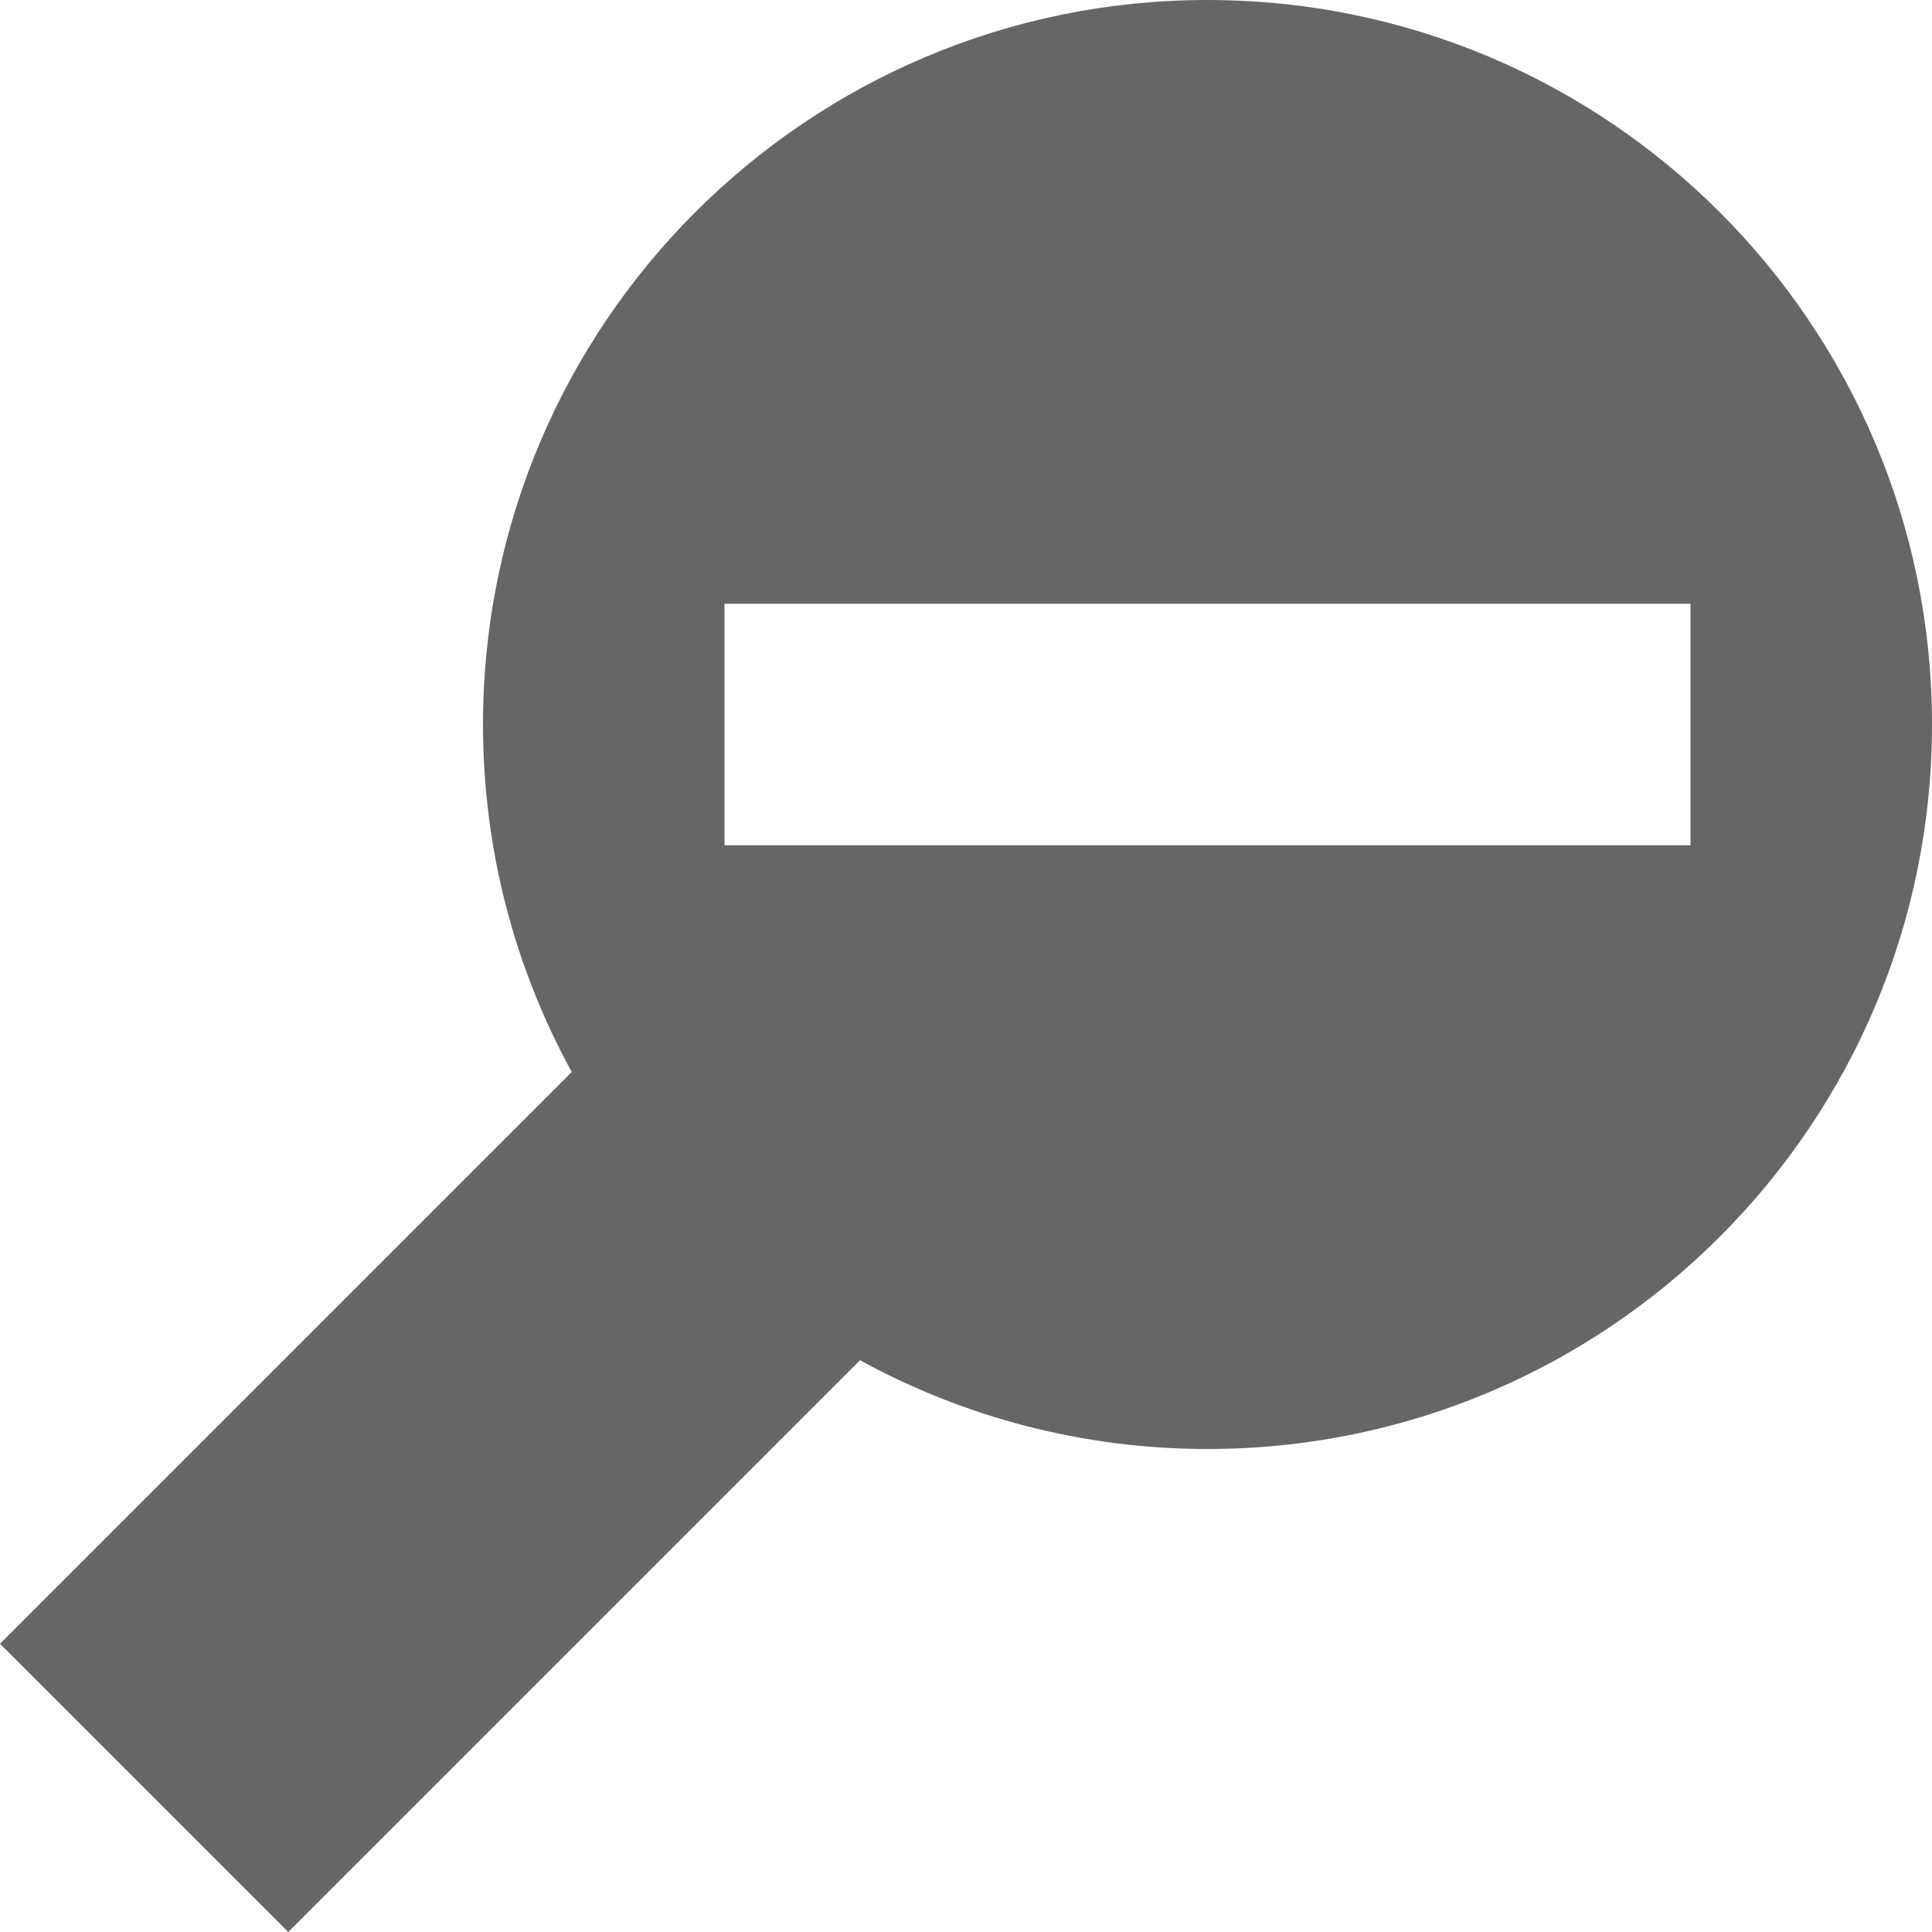 <?xml version="1.0" encoding="utf-8"?>
<!DOCTYPE svg PUBLIC "-//W3C//DTD SVG 1.1//EN" "http://www.w3.org/Graphics/SVG/1.1/DTD/svg11.dtd">
<svg version="1.1" xmlns="http://www.w3.org/2000/svg" x="0px" y="0px"
     width="16px" height="16px" viewBox="0.5 16.5 16 16" enable-background="new 0.5 16.5 16 16" xml:space="preserve">
<g>    
    <path fill="#666666"
          d="M10.5,16.5c-3.313,0-6,2.687-6,6c0,1.043,0.267,2.023,0.735,2.878L0.5,30.113L2.887,32.5     l4.735-4.735C8.477,28.232,9.457,28.5,10.5,28.5c3.313,0,6-2.687,6-6S13.813,16.5,10.5,16.5z M14.5,23.5h-8v-2h8V23.5z"/>
</g>
</svg>
